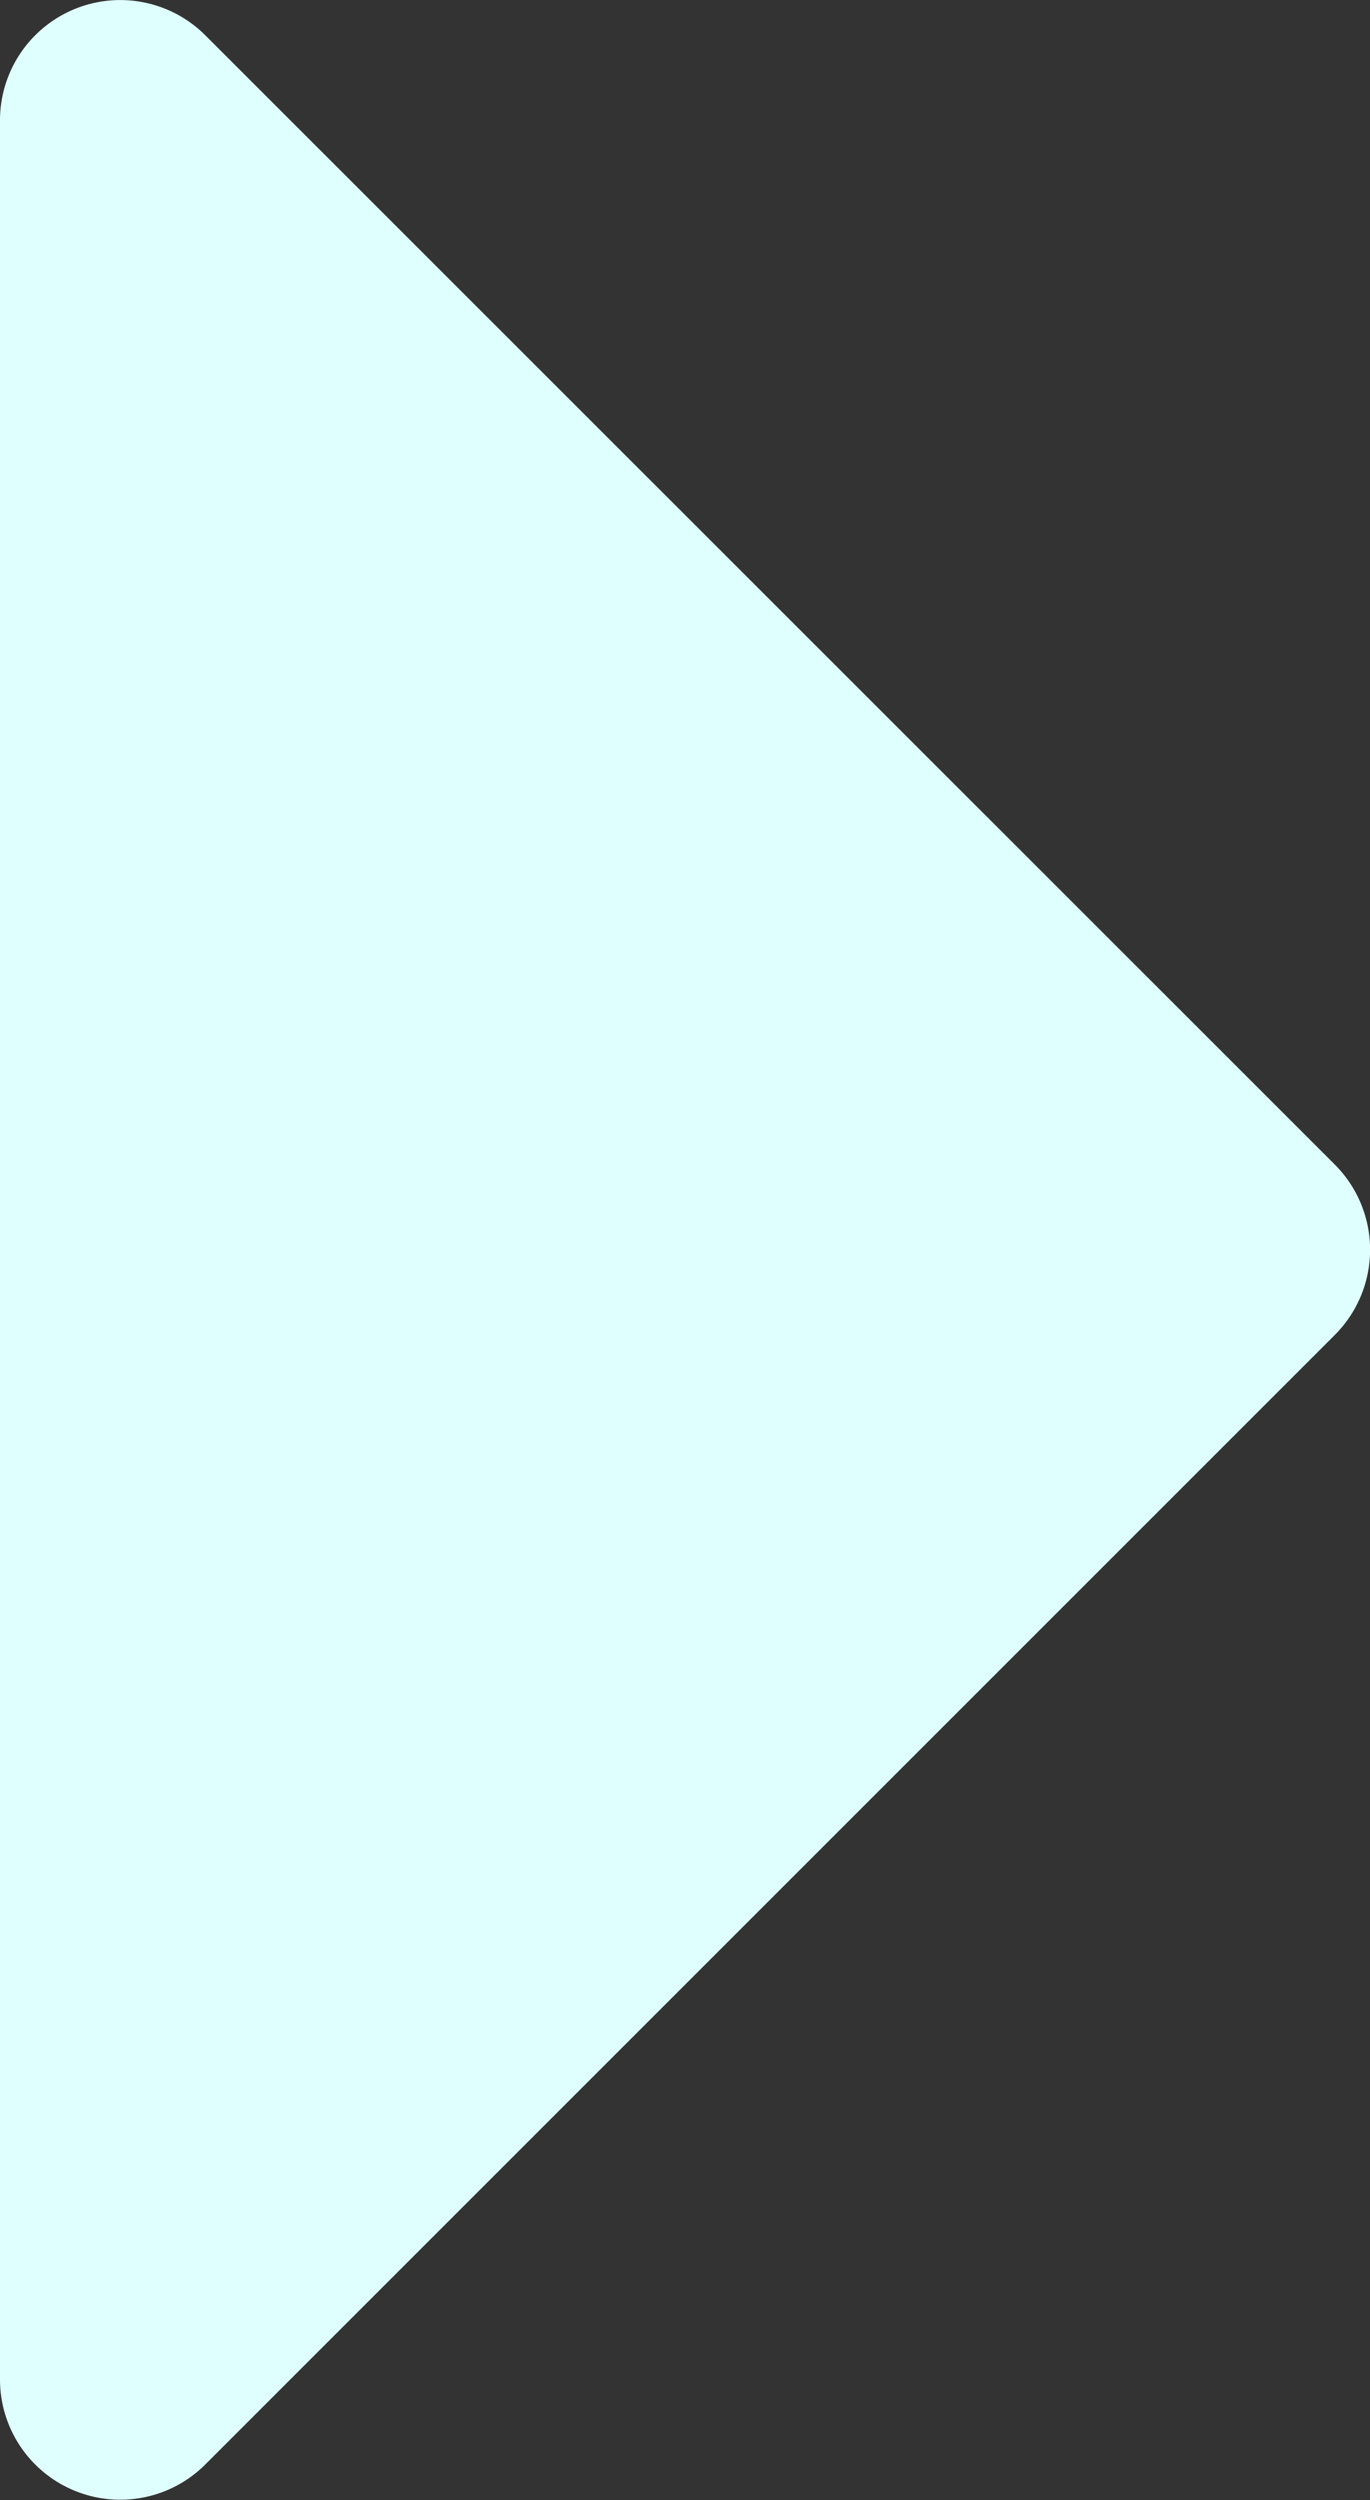 <svg xmlns="http://www.w3.org/2000/svg" width="5.48" height="10" viewBox="0 0 5.48 10">
  <rect x="0" y="0" width="5.48" height="10" fill="#333333" stroke="none"/>
  <g id="_005-triangular-black-right-arrow" data-name="005-triangular-black-right-arrow" transform="translate(-28.017)">
    <path id="Path_54" data-name="Path 54" d="M28.84.143a.481.481,0,0,0-.823.339V9.517a.481.481,0,0,0,.823.339l4.518-4.518a.482.482,0,0,0,0-.678Z" transform="translate(0)" fill="#dfffff"/>
  </g>
</svg>
